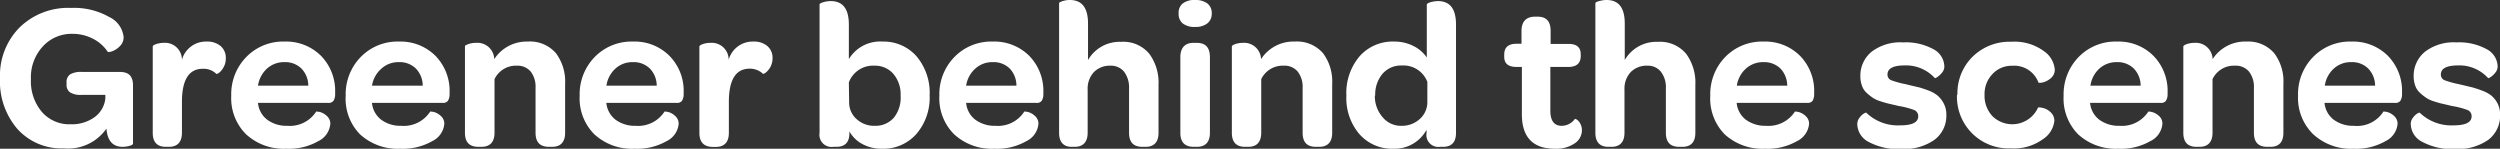 <svg xmlns="http://www.w3.org/2000/svg" viewBox="0 0 274.81 16.35"><rect x="0" y="0" width="274.81" height="16.35" fill="#333333" stroke="none"/><defs><style>.cls-1{fill:#fff;}</style></defs><title>t1-728</title><g id="Layer_2" data-name="Layer 2"><g id="Layer_1-2" data-name="Layer 1"><path class="cls-1" d="M0,8.6A7.5,7.5,0,0,1,2.17,3,7.65,7.65,0,0,1,7.82.87a7.83,7.83,0,0,1,4.19,1,2.75,2.75,0,0,1,1.58,2.22,1.36,1.36,0,0,1-.43,1,2.2,2.2,0,0,1-.84.55c-.28.09-.44.11-.48.05a4.25,4.25,0,0,0-1.66-1.45A4.8,4.8,0,0,0,8,3.72,4.28,4.28,0,0,0,4.7,5.11,5,5,0,0,0,3.4,8.72,5.2,5.2,0,0,0,4.6,12.3a4,4,0,0,0,3.18,1.36,4.26,4.26,0,0,0,2.6-.77,2.92,2.92,0,0,0,1.2-2.06v-.4H8.94a2.18,2.18,0,0,1-1.23-.27,1,1,0,0,1-.39-.92V9.11a1,1,0,0,1,.4-.94A2.3,2.3,0,0,1,9,7.91h4.21c1,0,1.44.53,1.41,1.6v6.31s-.05.08-.15.13a1.86,1.86,0,0,1-.43.13,2.67,2.67,0,0,1-.56.06c-1.07,0-1.67-.65-1.78-2A5.15,5.15,0,0,1,7,16.31a6.51,6.51,0,0,1-5.11-2.16A8,8,0,0,1,0,8.6Z"/><path class="cls-1" d="M16.79,14.6V5.08s.05-.08.15-.14a2,2,0,0,1,.46-.16,2.46,2.46,0,0,1,.6-.07,1.86,1.86,0,0,1,2,1.86,2.73,2.73,0,0,1,2.73-2,2.25,2.25,0,0,1,1.53.5,1.69,1.69,0,0,1,.56,1.35,1.86,1.86,0,0,1-.26,1,1.93,1.93,0,0,1-.49.59c-.16.1-.26.14-.29.11a2,2,0,0,0-1.46-.56Q20,7.54,20,11.2v3.39c0,1-.47,1.55-1.43,1.55h-.34C17.28,16.14,16.79,15.63,16.79,14.6Z"/><path class="cls-1" d="M25.42,10.52a5.83,5.83,0,0,1,1.66-4.26,5.63,5.63,0,0,1,4.21-1.69,5.42,5.42,0,0,1,4,1.57,5.51,5.51,0,0,1,1.55,4.05v.22a1.28,1.28,0,0,1-.19.68.67.67,0,0,1-.58.22H28.36a2.62,2.62,0,0,0,1,1.84,3.56,3.56,0,0,0,2.22.68,3.45,3.45,0,0,0,3.18-1.57s.15,0,.4.05a1.79,1.79,0,0,1,.76.43,1.12,1.12,0,0,1,.39.88A2.33,2.33,0,0,1,35,15.51a6.52,6.52,0,0,1-3.53.84,6.11,6.11,0,0,1-4.42-1.59A5.58,5.58,0,0,1,25.42,10.52Zm2.94-1.1h5.53a2.72,2.72,0,0,0-.75-1.88,2.53,2.53,0,0,0-1.88-.71,2.76,2.76,0,0,0-1.92.72A3.13,3.13,0,0,0,28.36,9.42Z"/><path class="cls-1" d="M38,10.52a5.83,5.83,0,0,1,1.66-4.26,5.63,5.63,0,0,1,4.21-1.69,5.42,5.42,0,0,1,4,1.57,5.51,5.51,0,0,1,1.55,4.05v.22a1.28,1.28,0,0,1-.19.68.67.67,0,0,1-.58.22H40.89a2.62,2.62,0,0,0,1,1.84,3.56,3.56,0,0,0,2.22.68,3.45,3.45,0,0,0,3.18-1.57s.15,0,.4.05a1.79,1.79,0,0,1,.76.43,1.12,1.12,0,0,1,.39.88,2.33,2.33,0,0,1-1.32,1.89,6.52,6.52,0,0,1-3.53.84,6.11,6.11,0,0,1-4.42-1.59A5.58,5.58,0,0,1,38,10.52Zm2.94-1.1h5.53a2.72,2.72,0,0,0-.75-1.88,2.53,2.53,0,0,0-1.88-.71,2.76,2.76,0,0,0-1.92.72A3.13,3.13,0,0,0,40.89,9.42Z"/><path class="cls-1" d="M51.11,14.6V5.08s0-.08.16-.14a1.74,1.74,0,0,1,.45-.16,2.48,2.48,0,0,1,.61-.07,1.85,1.85,0,0,1,2,1.79A4.24,4.24,0,0,1,58,4.57a3.76,3.76,0,0,1,3.12,1.29,5.19,5.19,0,0,1,1,3.36V14.6c0,1-.48,1.54-1.43,1.54h-.34c-1,0-1.48-.52-1.48-1.55V9.65a2.72,2.72,0,0,0-.53-1.78,1.89,1.89,0,0,0-1.54-.65A2.6,2.6,0,0,0,54.36,8.7v5.89c0,1-.48,1.55-1.44,1.55h-.33C51.6,16.14,51.11,15.63,51.11,14.6Z"/><path class="cls-1" d="M63.72,10.52a5.83,5.83,0,0,1,1.66-4.26,5.63,5.63,0,0,1,4.21-1.69,5.39,5.39,0,0,1,4,1.57,5.48,5.48,0,0,1,1.56,4.05v.22a1.28,1.28,0,0,1-.19.68.67.67,0,0,1-.58.22H66.65a2.66,2.66,0,0,0,1,1.84,3.56,3.56,0,0,0,2.22.68,3.45,3.45,0,0,0,3.18-1.57s.15,0,.4.05a1.79,1.79,0,0,1,.76.43,1.12,1.12,0,0,1,.39.88,2.33,2.33,0,0,1-1.32,1.89,6.52,6.52,0,0,1-3.53.84,6.1,6.1,0,0,1-4.42-1.59A5.58,5.58,0,0,1,63.72,10.52Zm2.94-1.1h5.53a2.72,2.72,0,0,0-.75-1.88,2.53,2.53,0,0,0-1.88-.71,2.76,2.76,0,0,0-1.92.72A3.13,3.13,0,0,0,66.66,9.42Z"/><path class="cls-1" d="M76.88,14.6V5.08s.05-.08.16-.14a1.74,1.74,0,0,1,.45-.16,2.48,2.48,0,0,1,.61-.07,1.86,1.86,0,0,1,2,1.86,2.73,2.73,0,0,1,2.73-2,2.24,2.24,0,0,1,1.53.5,1.69,1.69,0,0,1,.56,1.35A2,2,0,0,1,84.15,8c-.16.1-.25.14-.28.11a2.09,2.09,0,0,0-1.47-.56q-2.28,0-2.28,3.66v3.39c0,1-.47,1.55-1.43,1.55h-.34C77.37,16.14,76.88,15.63,76.88,14.6Z"/><path class="cls-1" d="M90.09,14.61V.48s0-.09.16-.14a1.9,1.9,0,0,1,.46-.15,3,3,0,0,1,.6-.07c1.35,0,2,.87,2,2.59V6.5A4,4,0,0,1,97,4.57a4.81,4.81,0,0,1,3.75,1.62,6.21,6.21,0,0,1,1.44,4.3,6.12,6.12,0,0,1-1.45,4.23,4.85,4.85,0,0,1-3.79,1.63,4.4,4.4,0,0,1-2.18-.53,3.51,3.51,0,0,1-1.4-1.38v.2c0,1-.48,1.5-1.43,1.5h-.34A1.33,1.33,0,0,1,90.09,14.61Zm3.25-3.36a2.42,2.42,0,0,0,.83,1.85,2.84,2.84,0,0,0,2,.73,2.67,2.67,0,0,0,2.1-.91A3.54,3.54,0,0,0,99,10.51a3.49,3.49,0,0,0-.79-2.38,2.65,2.65,0,0,0-2.08-.91,2.83,2.83,0,0,0-2.82,1.84Z"/><path class="cls-1" d="M103.26,10.52a5.83,5.83,0,0,1,1.66-4.26,5.64,5.64,0,0,1,4.22-1.69,5.42,5.42,0,0,1,4,1.57,5.51,5.51,0,0,1,1.55,4.05v.22a1.28,1.28,0,0,1-.19.68.66.66,0,0,1-.58.22H106.2a2.62,2.62,0,0,0,1,1.84,3.59,3.59,0,0,0,2.23.68,3.44,3.44,0,0,0,3.17-1.57s.15,0,.4.05a1.79,1.79,0,0,1,.76.43,1.12,1.12,0,0,1,.39.88,2.33,2.33,0,0,1-1.32,1.89,6.49,6.49,0,0,1-3.53.84,6.11,6.11,0,0,1-4.42-1.59A5.58,5.58,0,0,1,103.26,10.52Zm2.94-1.1h5.53A2.72,2.72,0,0,0,111,7.54a2.52,2.52,0,0,0-1.88-.71,2.76,2.76,0,0,0-1.92.72A3.13,3.13,0,0,0,106.2,9.42Z"/><path class="cls-1" d="M116.42,14.59V.36s0-.09.16-.15A2.13,2.13,0,0,1,117,.07a2.4,2.4,0,0,1,.6-.07c1.35,0,2,.87,2,2.6v4a4,4,0,0,1,3.63-2,3.7,3.7,0,0,1,3.12,1.33,5.37,5.37,0,0,1,1,3.41V14.6c0,1-.47,1.54-1.42,1.54h-.35c-1,0-1.47-.52-1.47-1.55V9.72a2.86,2.86,0,0,0-.55-1.84,1.85,1.85,0,0,0-1.49-.66,2.45,2.45,0,0,0-1.83.71,2.67,2.67,0,0,0-.68,1.93v4.73c0,1-.48,1.55-1.43,1.55h-.34C116.91,16.14,116.42,15.62,116.42,14.59Z"/><path class="cls-1" d="M129.56,1.47A1.31,1.31,0,0,1,130,.39,2.08,2.08,0,0,1,131.38,0a2.16,2.16,0,0,1,1.34.38,1.32,1.32,0,0,1,.48,1.09,1.34,1.34,0,0,1-.48,1.1,2.1,2.1,0,0,1-1.34.39A2.08,2.08,0,0,1,130,2.57,1.34,1.34,0,0,1,129.56,1.47Zm.19,13.13V6.28c0-1,.48-1.57,1.45-1.57h.34c1,0,1.45.52,1.46,1.57V14.6c0,1-.48,1.54-1.43,1.54h-.35C130.24,16.14,129.75,15.63,129.75,14.6Z"/><path class="cls-1" d="M135.41,14.6V5.08s.05-.08.15-.14a2,2,0,0,1,.46-.16,2.46,2.46,0,0,1,.6-.07,1.86,1.86,0,0,1,2,1.79,4.23,4.23,0,0,1,3.69-1.93,3.78,3.78,0,0,1,3.13,1.29,5.19,5.19,0,0,1,1,3.36V14.6c0,1-.48,1.54-1.43,1.54h-.35c-1,0-1.47-.52-1.47-1.55V9.65a2.72,2.72,0,0,0-.54-1.78,1.87,1.87,0,0,0-1.53-.65,2.62,2.62,0,0,0-2.48,1.48v5.89c0,1-.47,1.55-1.43,1.55h-.34C135.9,16.14,135.41,15.63,135.41,14.6Z"/><path class="cls-1" d="M148,10.51a6.22,6.22,0,0,1,1.45-4.32,4.84,4.84,0,0,1,3.79-1.62,4.62,4.62,0,0,1,2.12.48,3.85,3.85,0,0,1,1.48,1.27V.48s.05-.09.16-.14a1.75,1.75,0,0,1,.46-.15,3.06,3.06,0,0,1,.59-.07c1.36,0,2,.87,2,2.59v11.9c0,1-.47,1.53-1.42,1.53h-.35a1.31,1.31,0,0,1-1.47-1.5v-.37a4,4,0,0,1-3.64,2.08,4.78,4.78,0,0,1-3.75-1.62A6.08,6.08,0,0,1,148,10.51Zm3.13,0A3.48,3.48,0,0,0,152,12.9a2.59,2.59,0,0,0,2.07.93,2.89,2.89,0,0,0,2-.75,2.48,2.48,0,0,0,.83-1.92V9a2.81,2.81,0,0,0-2.79-1.8,2.7,2.7,0,0,0-2.13.9A3.53,3.53,0,0,0,151.17,10.51Z"/><path class="cls-1" d="M165.35,6.23V6c0-.79.45-1.19,1.35-1.19h.55V3.4c0-1,.49-1.56,1.48-1.57H169c1,0,1.45.53,1.45,1.57V4.83h2c.87,0,1.31.38,1.31,1.14v.18c0,.8-.45,1.2-1.34,1.21h-2v4.81c0,1.1.42,1.66,1.25,1.66a1.81,1.81,0,0,0,1.45-.76s.09,0,.22.08a1.21,1.21,0,0,1,.37.44,1.46,1.46,0,0,1,.18.73,1.73,1.73,0,0,1-.81,1.45,3.6,3.6,0,0,1-2.15.58q-3.66,0-3.64-3.84V7.36h-.55C165.8,7.36,165.35,7,165.35,6.23Z"/><path class="cls-1" d="M175.37,14.59V.36s0-.09.15-.15A2.13,2.13,0,0,1,176,.07a2.46,2.46,0,0,1,.6-.07c1.35,0,2,.87,2,2.6v4a4,4,0,0,1,3.63-2,3.73,3.73,0,0,1,3.13,1.33,5.37,5.37,0,0,1,1,3.41V14.6c0,1-.47,1.54-1.42,1.54h-.35c-1,0-1.47-.52-1.47-1.55V9.72a2.8,2.8,0,0,0-.55-1.84,1.84,1.84,0,0,0-1.49-.66,2.45,2.45,0,0,0-1.83.71,2.67,2.67,0,0,0-.68,1.93v4.73c0,1-.48,1.55-1.43,1.55h-.34C175.86,16.14,175.37,15.62,175.37,14.59Z"/><path class="cls-1" d="M188,10.52a5.86,5.86,0,0,1,1.65-4.26,5.65,5.65,0,0,1,4.22-1.69,5.4,5.4,0,0,1,4,1.57,5.51,5.51,0,0,1,1.55,4.05v.22a1.39,1.39,0,0,1-.18.68.69.69,0,0,1-.59.22h-7.75a2.65,2.65,0,0,0,1,1.84,3.61,3.61,0,0,0,2.23.68,3.47,3.47,0,0,0,3.18-1.57s.14,0,.39.05a1.82,1.82,0,0,1,.77.43,1.12,1.12,0,0,1,.39.88,2.33,2.33,0,0,1-1.32,1.89,6.53,6.53,0,0,1-3.54.84,6.13,6.13,0,0,1-4.42-1.59A5.61,5.61,0,0,1,188,10.52Zm2.94-1.1h5.52a2.76,2.76,0,0,0-.74-1.88,2.56,2.56,0,0,0-1.89-.71,2.79,2.79,0,0,0-1.92.72A3.12,3.12,0,0,0,190.92,9.42Z"/><path class="cls-1" d="M204.16,13.62a1.13,1.13,0,0,1,.23-.66,1.76,1.76,0,0,1,.48-.47c.16-.09.25-.13.28-.1a5,5,0,0,0,3.71,1.39c1.32,0,2-.32,2-1a.72.72,0,0,0-.48-.7,8.82,8.82,0,0,0-1.68-.43l-.24-.06-.86-.2q-.28-.06-.84-.24a3.4,3.4,0,0,1-.89-.4,5.7,5.7,0,0,1-.68-.54,1.89,1.89,0,0,1-.52-.8,2.89,2.89,0,0,1-.17-1,3.38,3.38,0,0,1,1.27-2.75,5.2,5.2,0,0,1,3.41-1,6.3,6.3,0,0,1,3.37.76,2.2,2.2,0,0,1,1.18,1.88,1.06,1.06,0,0,1-.25.68,2.25,2.25,0,0,1-.51.48c-.16.11-.26.15-.29.12a4.28,4.28,0,0,0-3.29-1.39c-1.27,0-1.91.33-1.91,1a.65.65,0,0,0,.44.64,10.19,10.19,0,0,0,1.54.42l.41.1,1.06.25c.24.06.6.18,1.06.35a3.61,3.61,0,0,1,1,.56,2.93,2.93,0,0,1,.66.84,2.54,2.54,0,0,1,.3,1.25,3.3,3.3,0,0,1-1.32,2.78,5.82,5.82,0,0,1-3.61,1,6.89,6.89,0,0,1-3.61-.78A2.25,2.25,0,0,1,204.16,13.62Z"/><path class="cls-1" d="M215.17,10.43a5.64,5.64,0,0,1,1.66-4.19,5.79,5.79,0,0,1,4.25-1.65,5.46,5.46,0,0,1,3.55,1,2.75,2.75,0,0,1,1.24,2.06,1.2,1.2,0,0,1-.44.95,2.17,2.17,0,0,1-.87.46c-.3.06-.46.06-.49,0a2.83,2.83,0,0,0-2.86-1.83,2.86,2.86,0,0,0-2.19.91,3.15,3.15,0,0,0-.87,2.28,3.27,3.27,0,0,0,.87,2.35,3.11,3.11,0,0,0,5-.92c0-.06.17-.06.47,0a1.78,1.78,0,0,1,.89.46,1.24,1.24,0,0,1,.44,1,2.76,2.76,0,0,1-1.27,2,5.43,5.43,0,0,1-3.52,1,5.68,5.68,0,0,1-5.91-5.92Z"/><path class="cls-1" d="M226.84,10.52a5.87,5.87,0,0,1,1.66-4.26,5.64,5.64,0,0,1,4.22-1.69,5.4,5.4,0,0,1,4,1.57,5.51,5.51,0,0,1,1.55,4.05v.22a1.28,1.28,0,0,1-.19.68.66.66,0,0,1-.58.22h-7.75a2.62,2.62,0,0,0,1,1.84,3.61,3.61,0,0,0,2.23.68,3.47,3.47,0,0,0,3.18-1.57s.14,0,.39.05a1.88,1.88,0,0,1,.77.43,1.11,1.11,0,0,1,.38.88,2.33,2.33,0,0,1-1.32,1.89,6.49,6.49,0,0,1-3.53.84,6.13,6.13,0,0,1-4.42-1.59A5.62,5.62,0,0,1,226.84,10.52Zm2.95-1.1h5.52a2.72,2.72,0,0,0-.75-1.88,2.52,2.52,0,0,0-1.88-.71,2.78,2.78,0,0,0-1.92.72A3.12,3.12,0,0,0,229.79,9.42Z"/><path class="cls-1" d="M240,14.6V5.08s.06-.08.16-.14a2,2,0,0,1,.46-.16,2.46,2.46,0,0,1,.6-.07,1.85,1.85,0,0,1,2,1.79,4.24,4.24,0,0,1,3.7-1.93A3.76,3.76,0,0,1,250,5.86a5.13,5.13,0,0,1,1,3.36V14.6c0,1-.47,1.54-1.42,1.54h-.35c-1,0-1.47-.52-1.47-1.55V9.65a2.72,2.72,0,0,0-.54-1.78,1.89,1.89,0,0,0-1.54-.65,2.6,2.6,0,0,0-2.47,1.48v5.89c0,1-.48,1.55-1.43,1.55h-.34C240.49,16.14,240,15.63,240,14.6Z"/><path class="cls-1" d="M252.61,10.52a5.83,5.83,0,0,1,1.66-4.26,5.64,5.64,0,0,1,4.22-1.69,5.42,5.42,0,0,1,4,1.57,5.51,5.51,0,0,1,1.55,4.05v.22a1.28,1.28,0,0,1-.19.68.66.66,0,0,1-.58.22h-7.75a2.62,2.62,0,0,0,1,1.84,3.59,3.59,0,0,0,2.23.68A3.44,3.44,0,0,0,262,12.26s.15,0,.4.05a1.79,1.79,0,0,1,.76.43,1.12,1.12,0,0,1,.39.88,2.33,2.33,0,0,1-1.32,1.89,6.49,6.49,0,0,1-3.53.84,6.11,6.11,0,0,1-4.42-1.59A5.58,5.58,0,0,1,252.61,10.52Zm2.94-1.1h5.53a2.72,2.72,0,0,0-.75-1.88,2.52,2.52,0,0,0-1.88-.71,2.76,2.76,0,0,0-1.92.72A3.13,3.13,0,0,0,255.55,9.42Z"/><path class="cls-1" d="M265,13.62a1.06,1.06,0,0,1,.23-.66,1.74,1.74,0,0,1,.47-.47c.16-.09.26-.13.29-.1a5,5,0,0,0,3.7,1.39c1.32,0,2-.32,2-1a.72.72,0,0,0-.48-.7,9.2,9.2,0,0,0-1.69-.43l-.24-.06-.86-.2q-.29-.06-.84-.24a3.17,3.17,0,0,1-.88-.4,5,5,0,0,1-.68-.54,1.91,1.91,0,0,1-.53-.8,3.12,3.12,0,0,1-.17-1,3.39,3.39,0,0,1,1.28-2.75,5.18,5.18,0,0,1,3.4-1,6.3,6.3,0,0,1,3.37.76,2.2,2.2,0,0,1,1.18,1.88,1.06,1.06,0,0,1-.25.68,2.22,2.22,0,0,1-.5.48q-.26.16-.3.12a4.26,4.26,0,0,0-3.28-1.39c-1.27,0-1.91.33-1.91,1a.64.64,0,0,0,.44.64,10.33,10.33,0,0,0,1.53.42l.42.1,1.05.25a10.5,10.5,0,0,1,1.06.35,3.61,3.61,0,0,1,1.05.56,2.79,2.79,0,0,1,.67.84,2.65,2.65,0,0,1,.29,1.25,3.32,3.32,0,0,1-1.31,2.78,5.85,5.85,0,0,1-3.62,1,6.91,6.91,0,0,1-3.61-.78A2.24,2.24,0,0,1,265,13.62Z"/></g></g></svg>